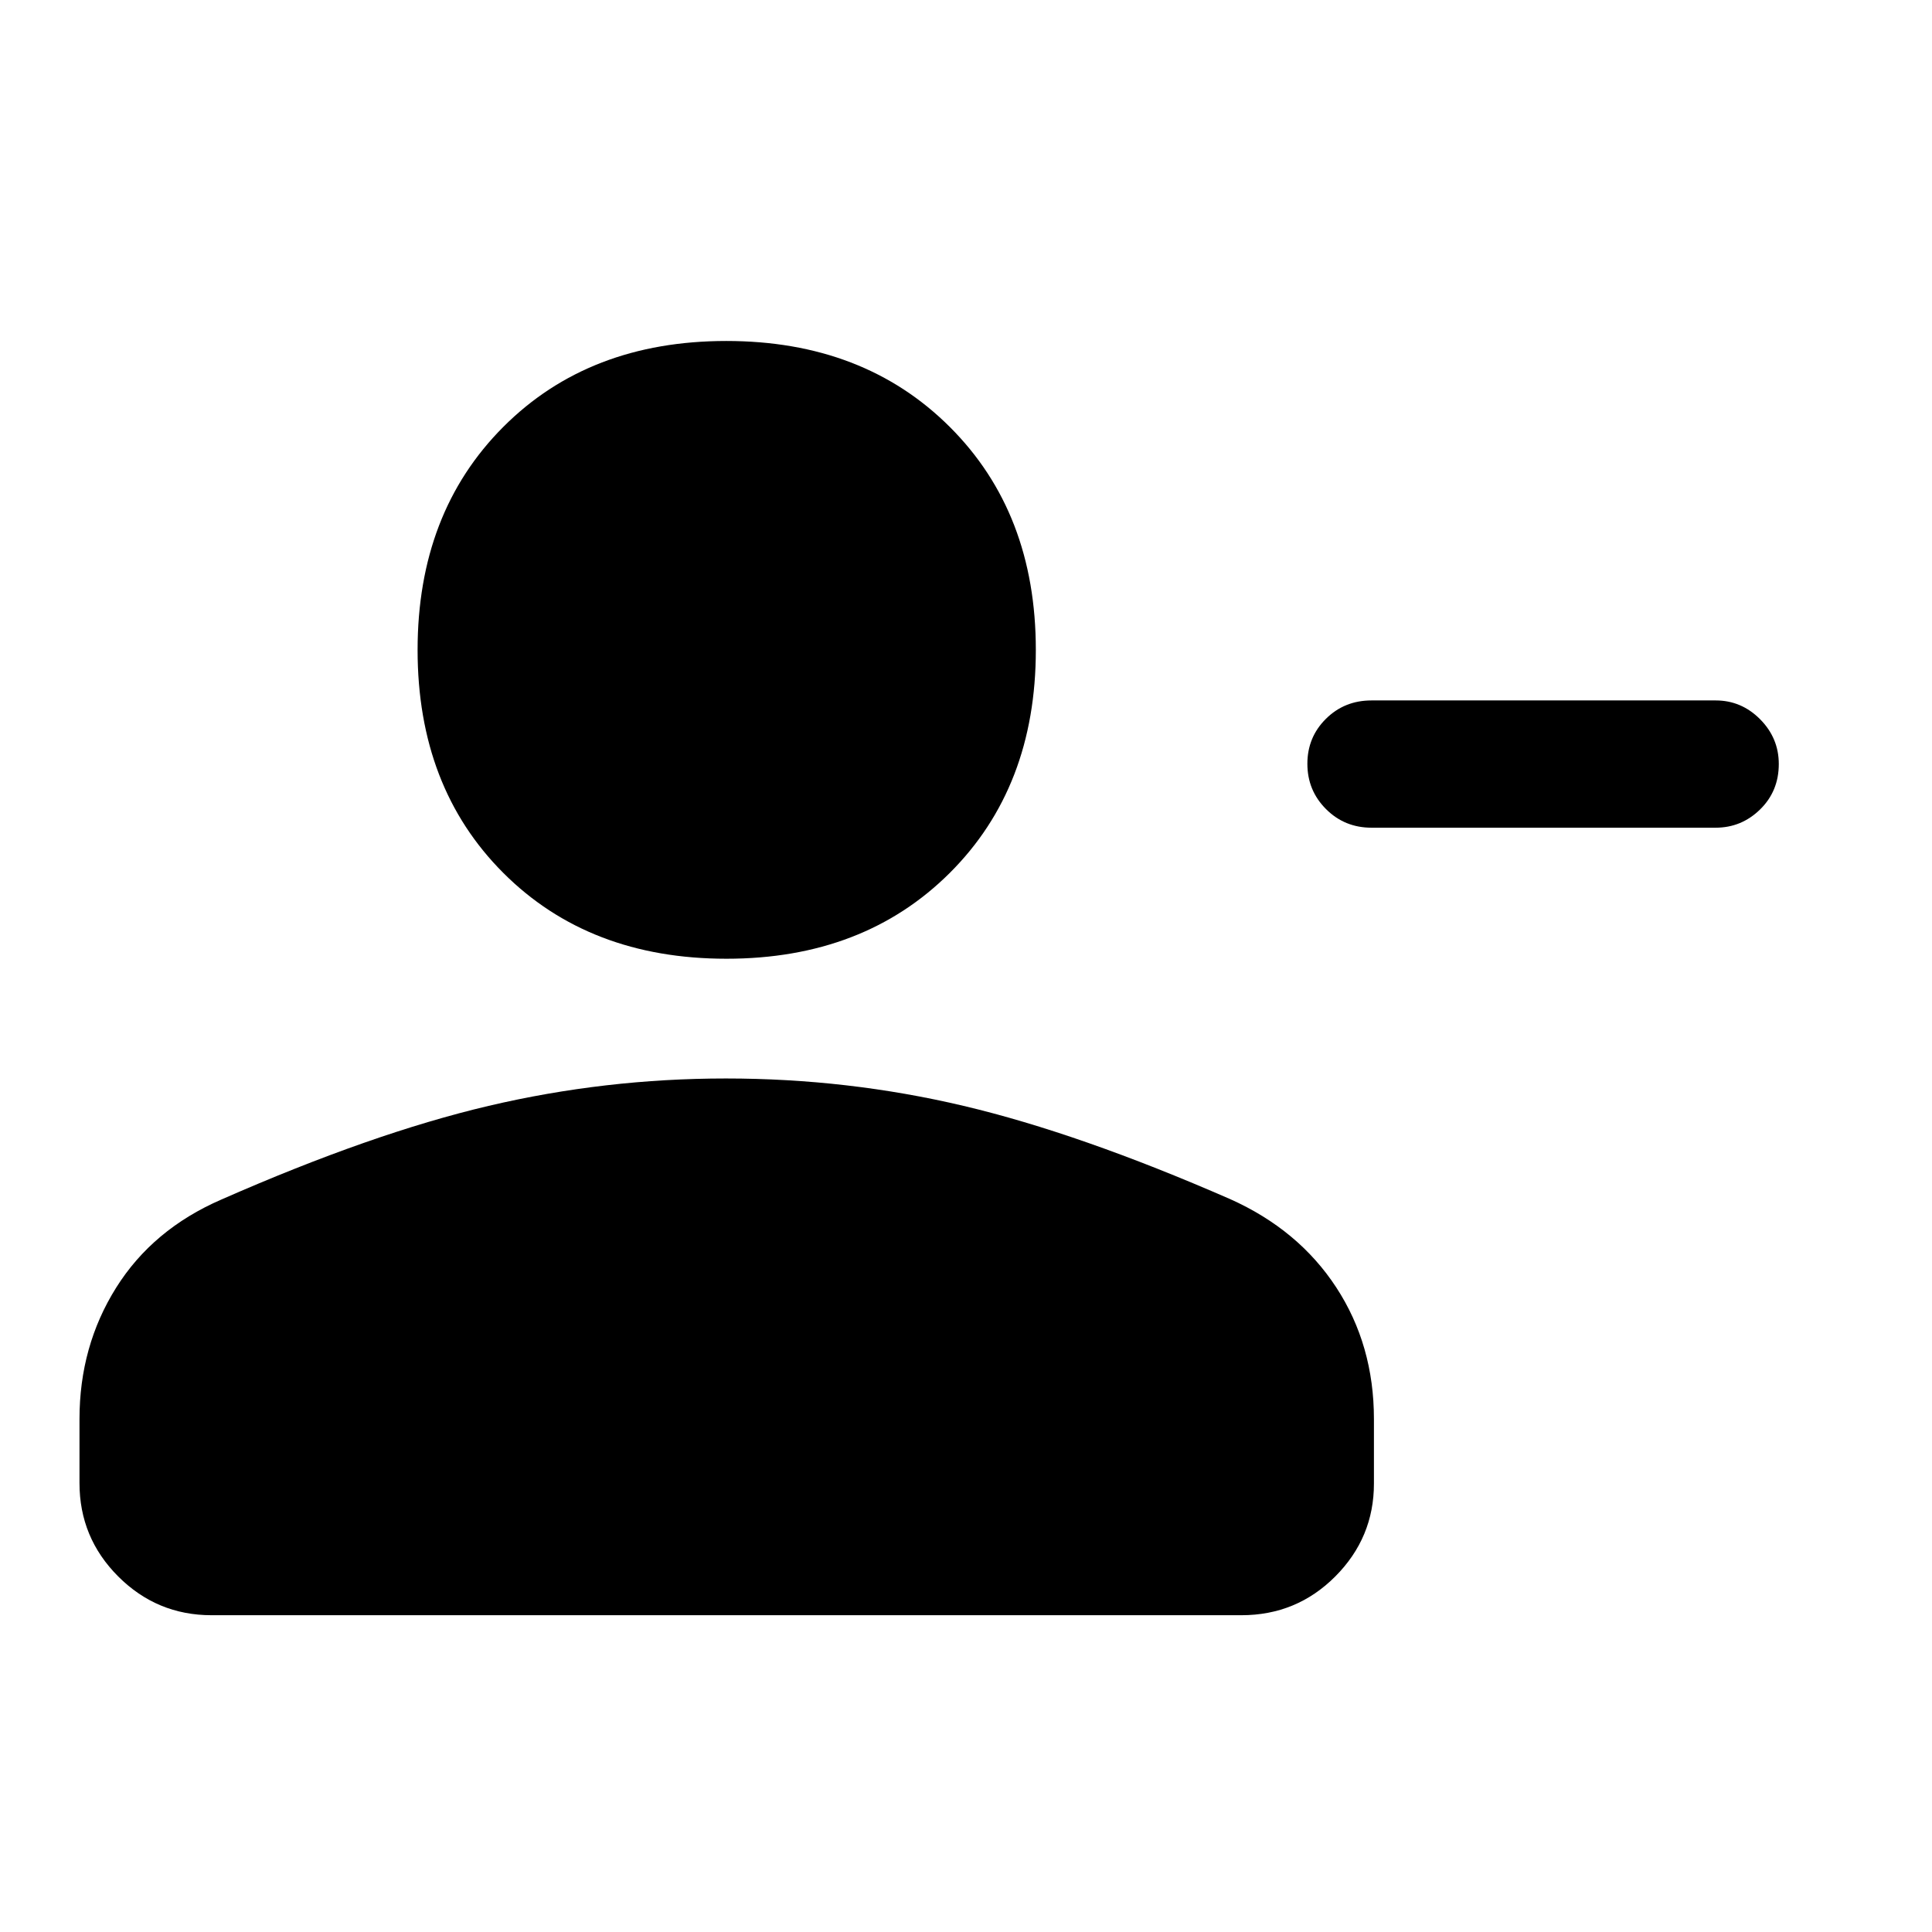 <svg xmlns="http://www.w3.org/2000/svg" height="48" viewBox="0 -960 960 960" width="48"><path d="M681.5-611.96h171q12.81 0 22.09 9.35t9.28 22.24q0 13.48-9.28 22.57-9.28 9.08-22.09 9.08h-171q-13.38 0-22.62-9.26-9.25-9.26-9.25-22.49 0-13.22 9.21-22.35 9.21-9.14 22.66-9.14ZM360.95-483.61q-68.2 0-110.82-42.6-42.63-42.61-42.63-110.81t42.6-110.87q42.61-42.68 110.81-42.68t110.99 42.66q42.8 42.65 42.8 110.85 0 68.2-42.78 110.83-42.77 42.62-110.97 42.62ZM39.5-223.04v-31.85q0-36.23 18.21-65.26 18.2-29.02 52.3-43.81 74.82-32.91 132.75-46.53 57.94-13.62 117.94-13.62 60.47 0 118.12 13.62 57.64 13.62 132.53 46.36 33.93 15.22 52.64 43.86 18.71 28.65 18.71 65.4v32.07q0 26.85-19.2 46.12-19.2 19.27-46.67 19.27h-511.7q-27.13 0-46.38-19.25-19.25-19.25-19.25-46.38Z"/></svg>